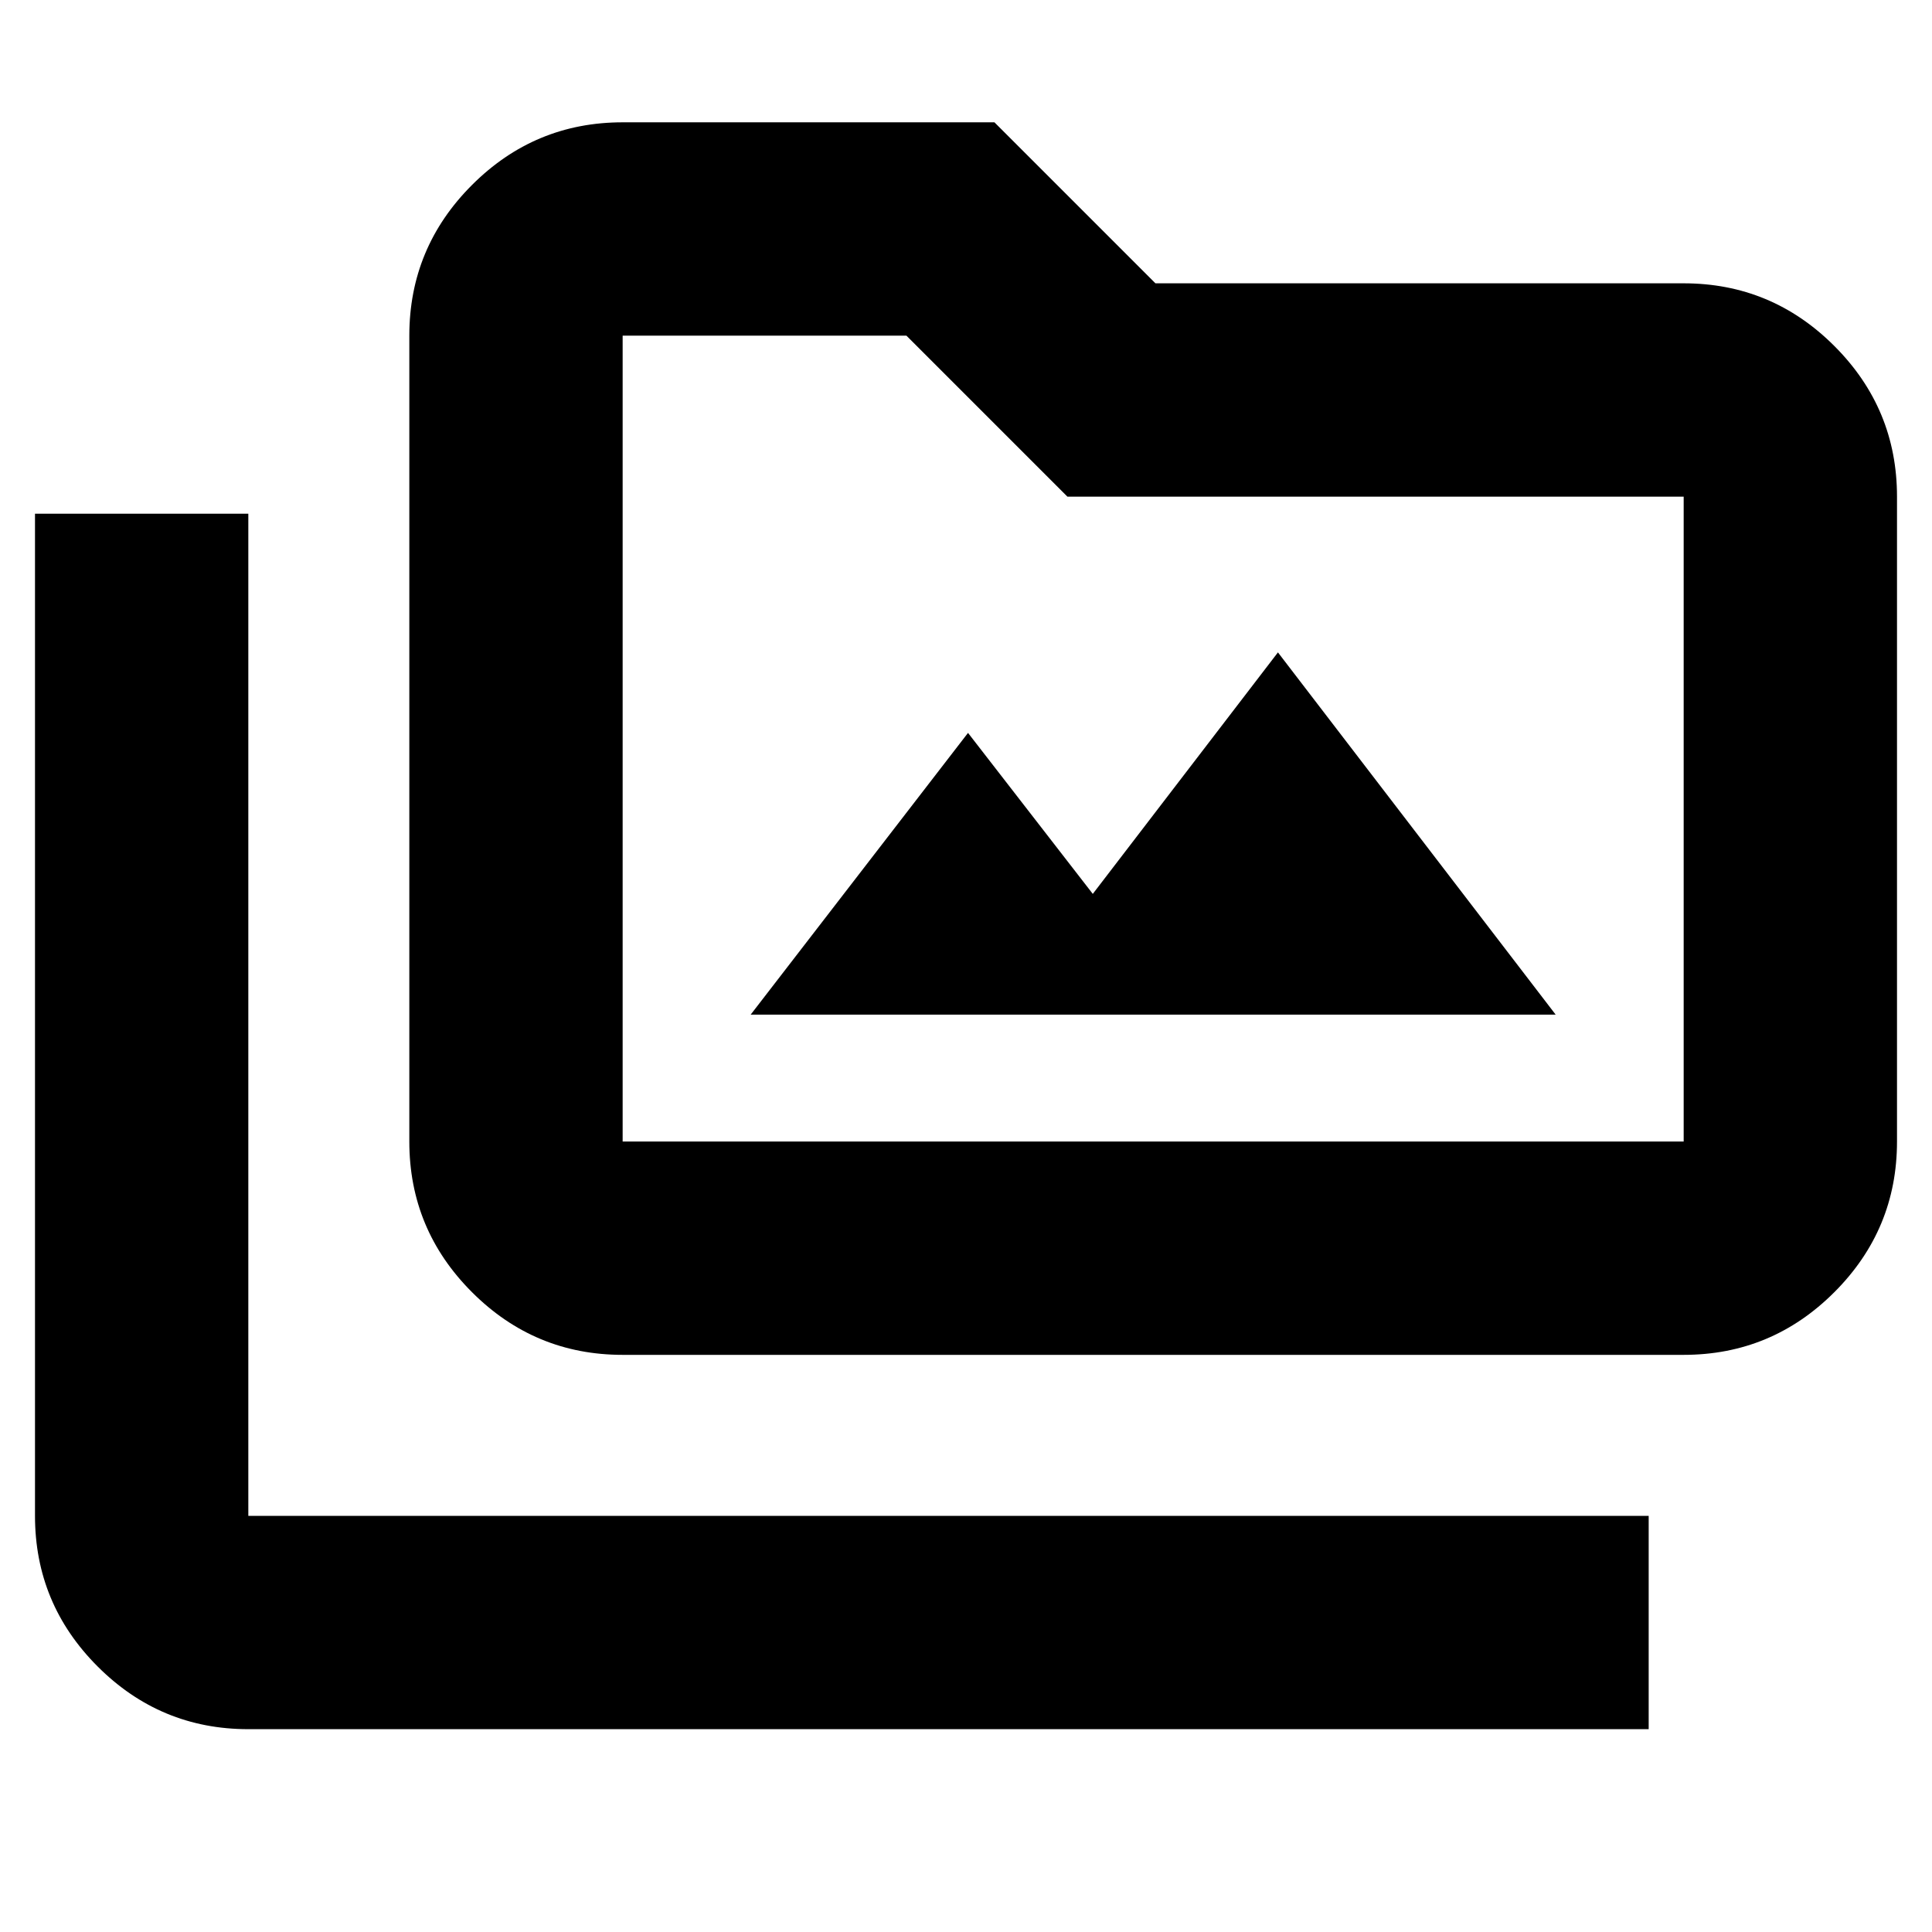 <svg xmlns="http://www.w3.org/2000/svg" height="24" viewBox="0 -960 960 960" width="24"><path d="M373-455.83h400l-138-180-92 120-62-80-108 140ZM123.39-100.78q-43.72 0-74.86-31.14t-31.14-74.86v-497.96h106v497.96h695.83v106H123.39Zm186-186q-43.72 0-74.86-31.14t-31.14-74.86v-400.44q0-43.72 31.14-74.86t74.86-31.14h184.74l80 80h262.48q43.72 0 74.86 31.14t31.14 74.86v320.44q0 43.72-31.14 74.86t-74.86 31.14H309.39Zm0-106h527.22v-320.44H530.39l-80-80h-141v400.44Zm0 0v-400.44 400.44Z"/></svg>